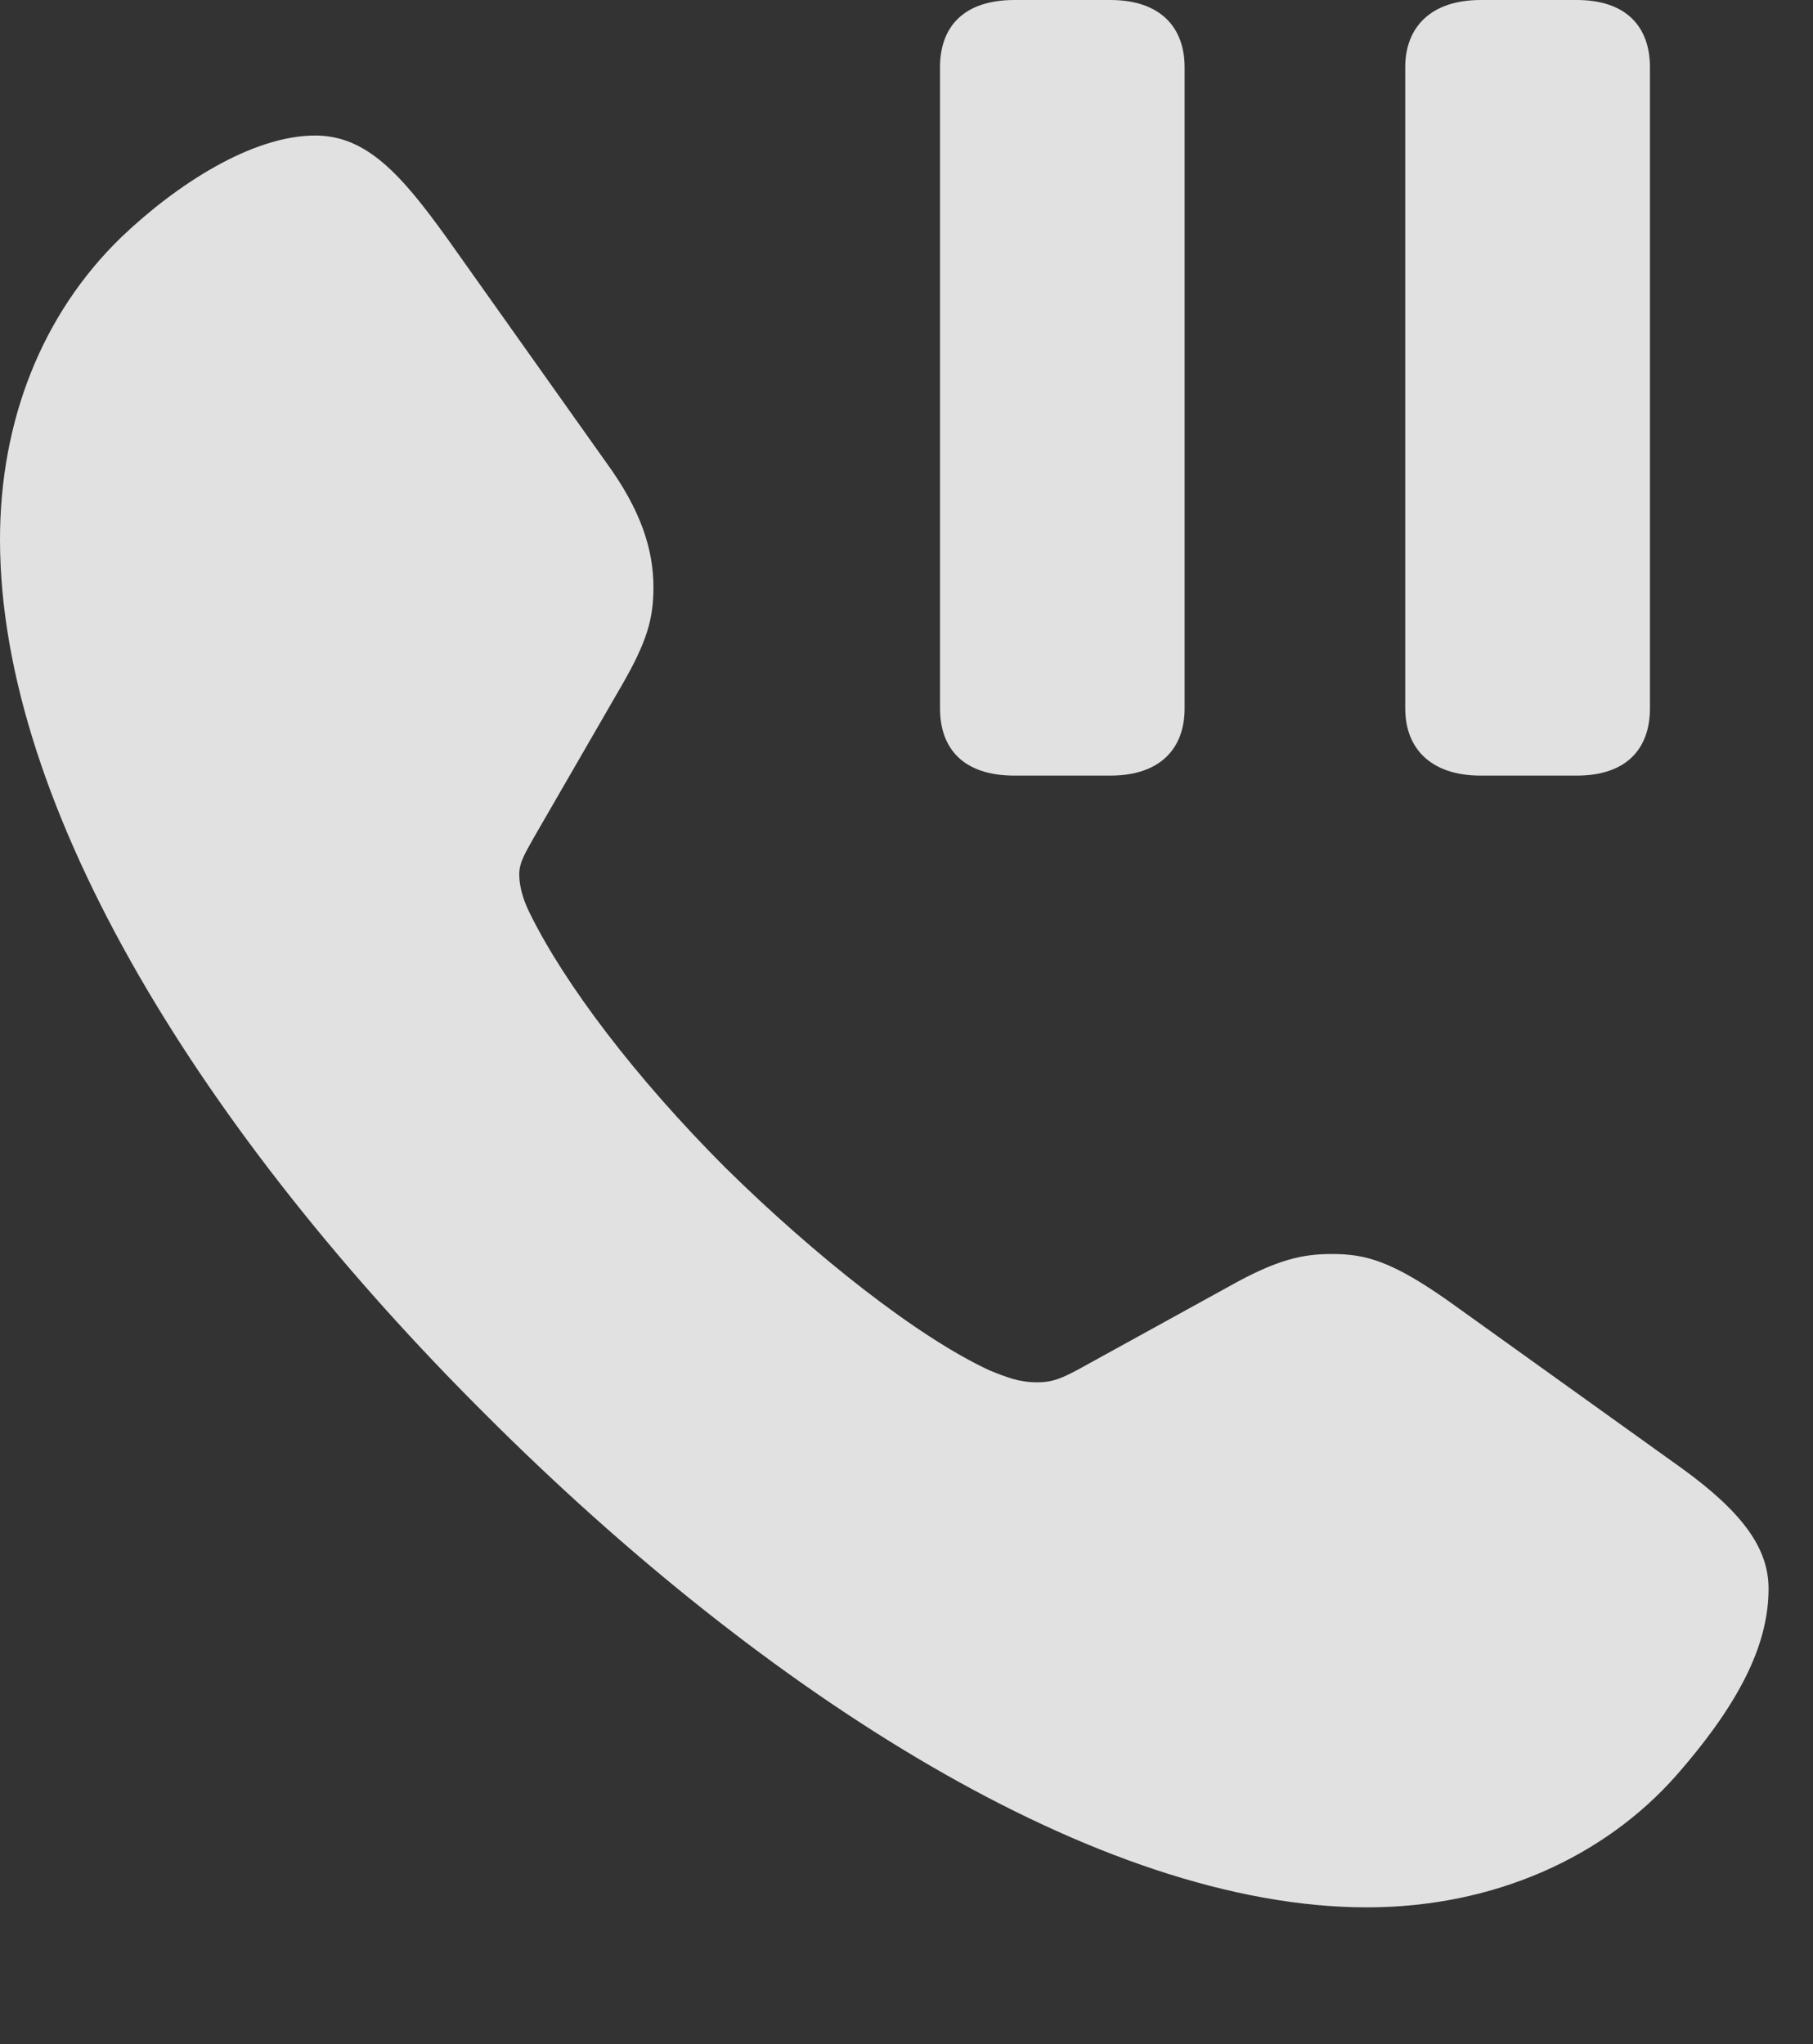 <?xml version="1.0" encoding="UTF-8"?>
<!--Generator: Apple Native CoreSVG 341-->
<!DOCTYPE svg
PUBLIC "-//W3C//DTD SVG 1.1//EN"
       "http://www.w3.org/Graphics/SVG/1.1/DTD/svg11.dtd">
<svg version="1.1" xmlns="http://www.w3.org/2000/svg" xmlns:xlink="http://www.w3.org/1999/xlink" viewBox="0 0 14.766 16.65">
 <rect x="0" y="0" width="14.766" height="16.65" fill="#333333" stroke="none"/>
 <g>
  <rect height="16.65" opacity="0" width="14.766" x="0" y="0"/>
  <path d="M3.955 11.523C6.23 13.799 8.945 15.537 11.133 15.537C12.168 15.537 13.066 15.127 13.652 14.463C14.209 13.828 14.404 13.359 14.404 12.94C14.404 12.617 14.199 12.324 13.701 11.963L11.807 10.605C11.338 10.273 11.123 10.215 10.85 10.215C10.615 10.215 10.41 10.254 10.01 10.479L8.77 11.162C8.623 11.24 8.555 11.26 8.447 11.26C8.301 11.26 8.203 11.221 8.057 11.162C7.471 10.889 6.641 10.234 5.908 9.512C5.176 8.779 4.6 8.018 4.316 7.441C4.277 7.363 4.229 7.246 4.229 7.119C4.229 7.021 4.287 6.934 4.346 6.826L5.068 5.576C5.264 5.234 5.322 5.049 5.322 4.785C5.322 4.482 5.225 4.16 4.932 3.76L3.643 1.943C3.271 1.426 2.988 1.104 2.568 1.104C2.051 1.104 1.436 1.504 0.986 1.934C0.342 2.559 0 3.428 0 4.395C0 6.602 1.689 9.268 3.955 11.523Z" fill="white" fill-opacity="0.85"/>
  <path d="M8.262 6.318L9.043 6.318C9.453 6.318 9.648 6.094 9.648 5.771L9.648 0.547C9.648 0.225 9.453 0 9.043 0L8.262 0C7.842 0 7.656 0.225 7.656 0.547L7.656 5.771C7.656 6.094 7.842 6.318 8.262 6.318ZM12.06 6.318L12.842 6.318C13.252 6.318 13.438 6.094 13.438 5.771L13.438 0.547C13.438 0.225 13.252 0 12.842 0L12.06 0C11.65 0 11.445 0.225 11.445 0.547L11.445 5.771C11.445 6.094 11.65 6.318 12.06 6.318Z" fill="white" fill-opacity="0.85"/>
 </g>
</svg>
